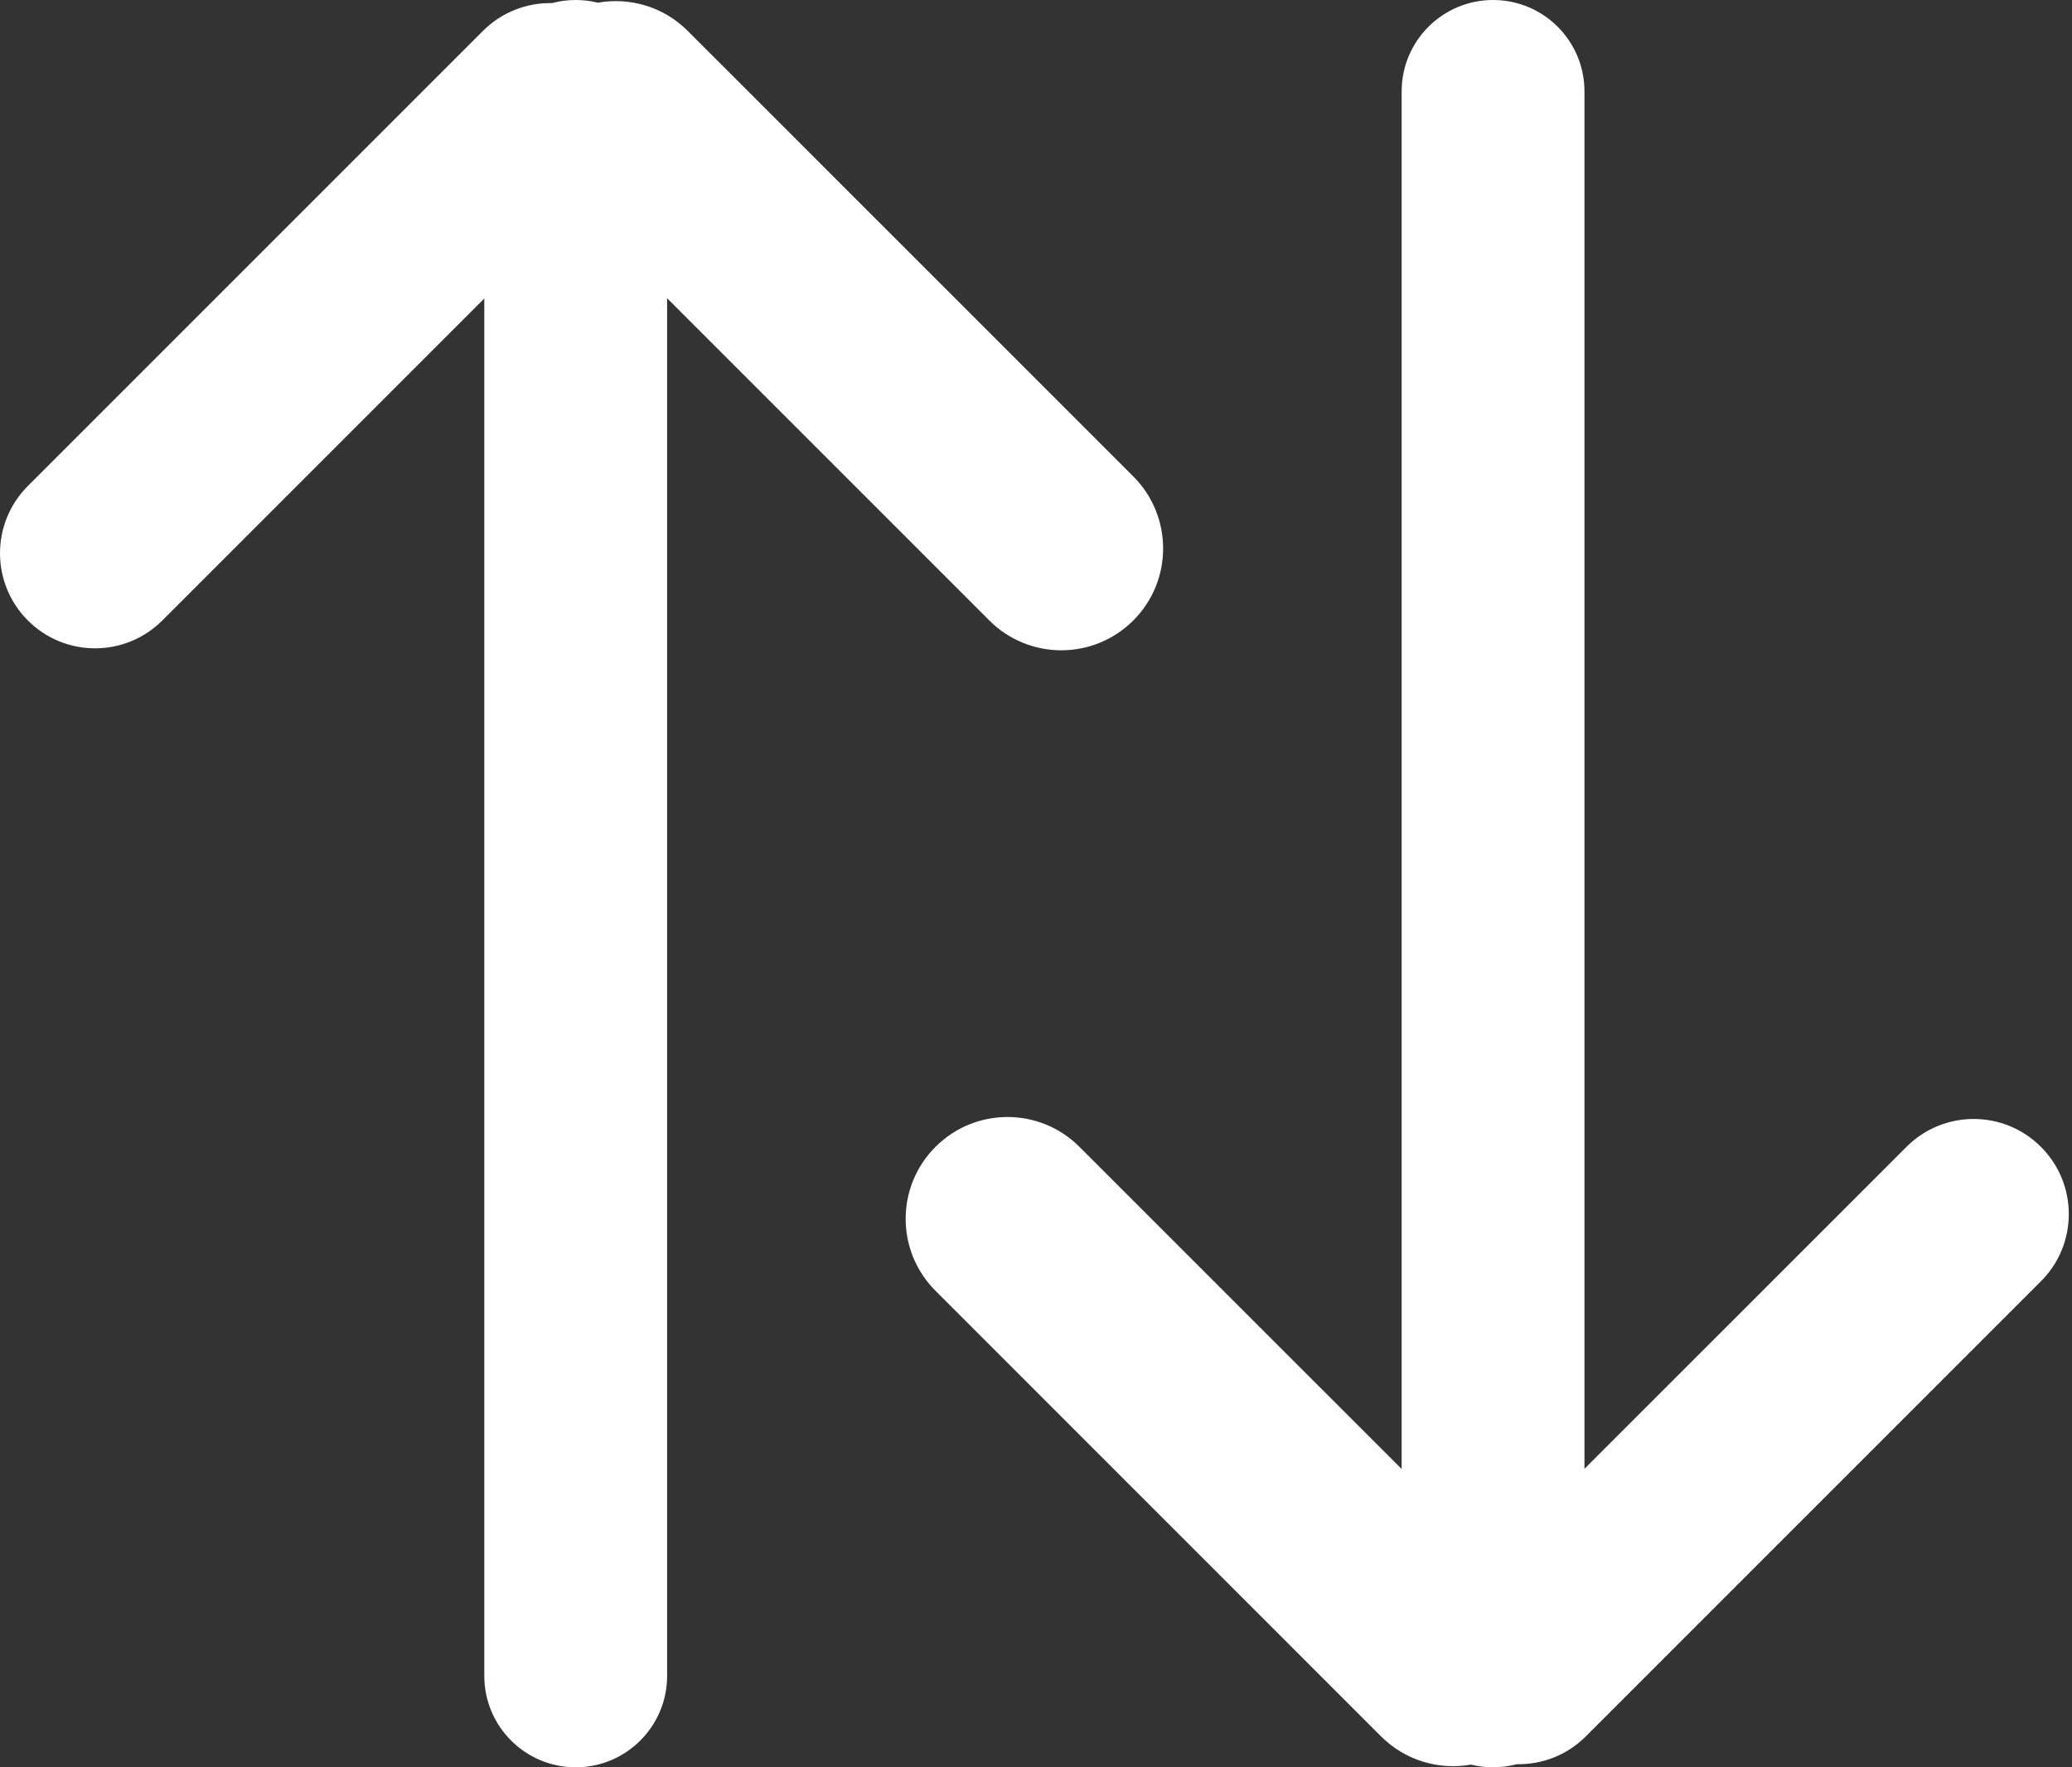 <svg width="34" height="29" viewBox="0 0 34 29" fill="none" xmlns="http://www.w3.org/2000/svg">
<rect x="0" y="0" width="34" height="29" fill="#333333" stroke="none"/>
<path fill-rule="evenodd" clip-rule="evenodd" d="M24.5 0C23.672 0 23 0.672 23 1.5V24.105L17.713 18.819C17.061 18.166 16.003 18.166 15.351 18.819C14.698 19.471 14.698 20.529 15.351 21.181L22.661 28.492C23.063 28.893 23.617 29.048 24.137 28.956C24.253 28.985 24.375 29 24.5 29C24.635 29 24.766 28.982 24.89 28.949C25.3 28.957 25.711 28.804 26.023 28.492L33.49 21.025C34.1 20.416 34.1 19.428 33.49 18.819C32.881 18.209 31.893 18.209 31.284 18.819L26 24.102V1.5C26 0.672 25.329 0 24.5 0Z" fill="white"/>
<path fill-rule="evenodd" clip-rule="evenodd" d="M9.447 29C10.275 29 10.947 28.328 10.947 27.5L10.947 4.894L16.234 10.181C16.886 10.834 17.944 10.834 18.597 10.181C19.249 9.529 19.249 8.471 18.597 7.818L11.286 0.508C10.885 0.106 10.33 -0.048 9.81 0.044C9.694 0.015 9.572 -8.31711e-07 9.447 -8.42671e-07C9.312 -8.54464e-07 9.181 0.018 9.057 0.051C8.648 0.043 8.236 0.196 7.924 0.508L0.457 7.975C-0.152 8.584 -0.152 9.572 0.457 10.181C1.066 10.791 2.054 10.791 2.664 10.181L7.947 4.898L7.947 27.5C7.947 28.328 8.618 29 9.447 29Z" fill="white"/>
</svg>
